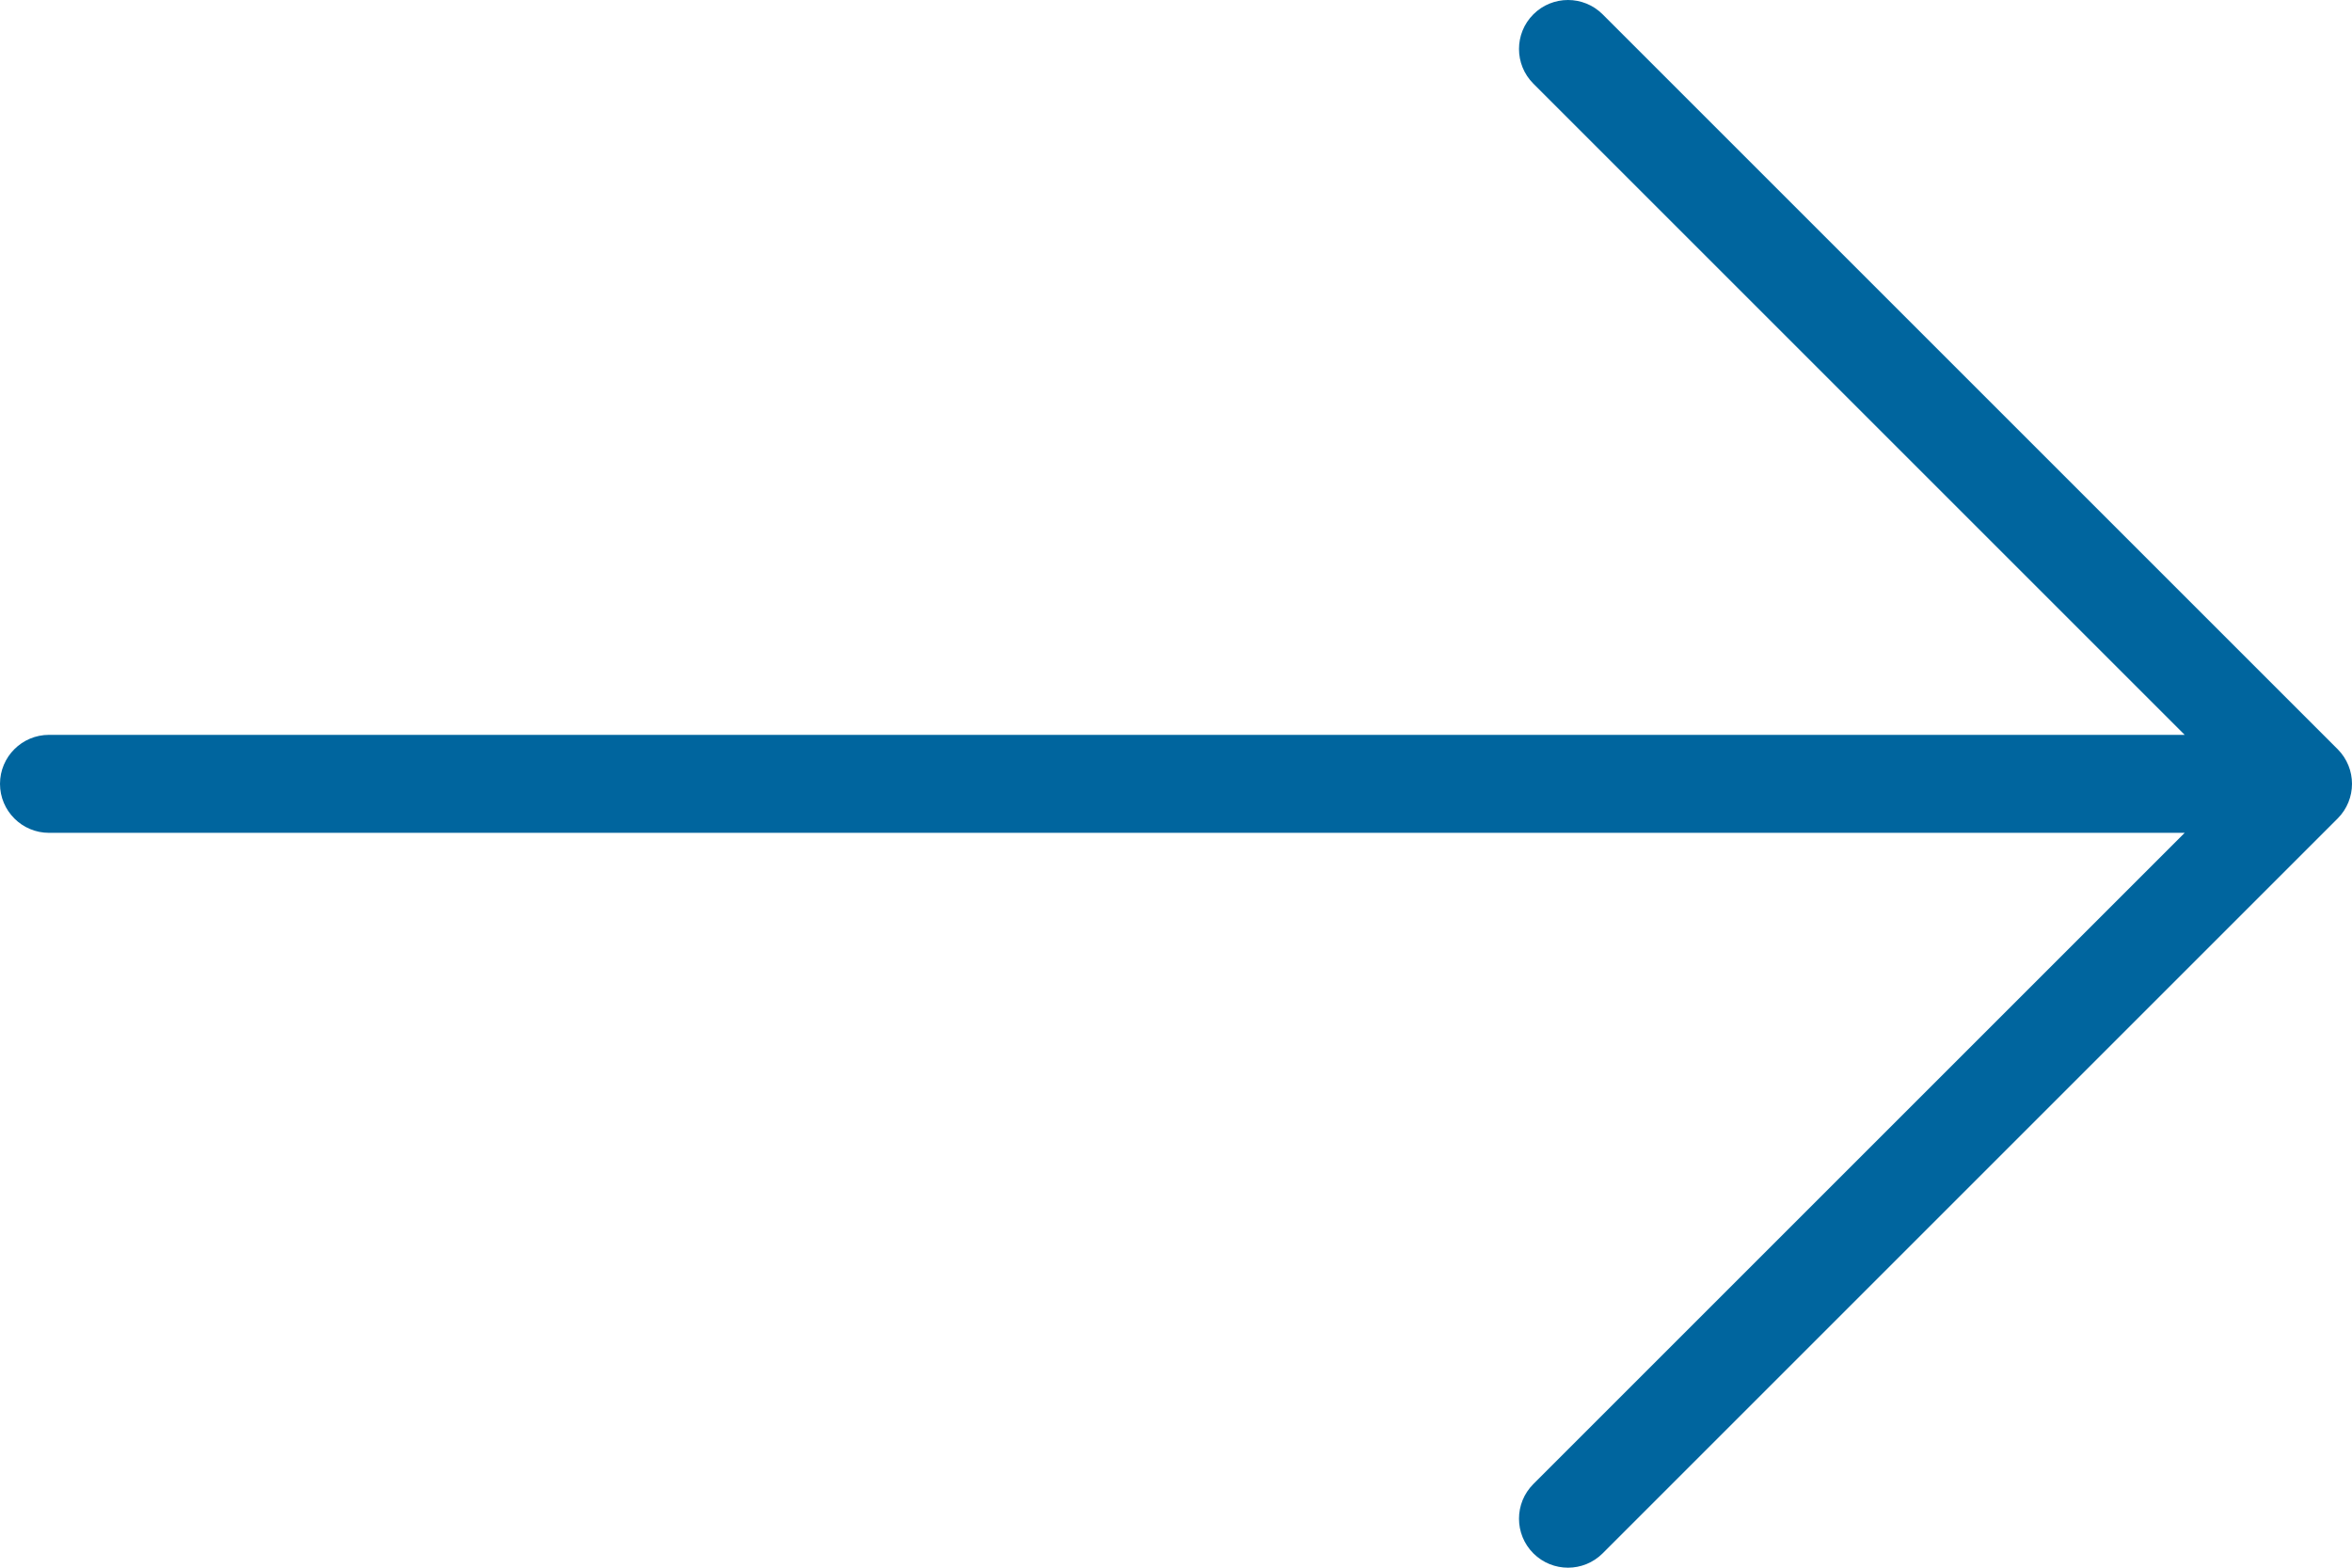 <svg width="30" height="20" viewBox="0 0 30 20" fill="none" xmlns="http://www.w3.org/2000/svg">
<path d="M29.817 9.558L20.442 0.183C20.198 -0.061 19.802 -0.061 19.558 0.183C19.314 0.427 19.314 0.823 19.558 1.067L27.866 9.375L0.625 9.375C0.28 9.375 0 9.655 0 10C0 10.345 0.28 10.625 0.625 10.625L27.866 10.625L19.558 18.933C19.314 19.177 19.314 19.573 19.558 19.817C19.68 19.939 19.84 20 20 20C20.16 20 20.32 19.939 20.442 19.817L29.817 10.442C30.061 10.198 30.061 9.802 29.817 9.558Z" fill="#00659E"/>
</svg>
